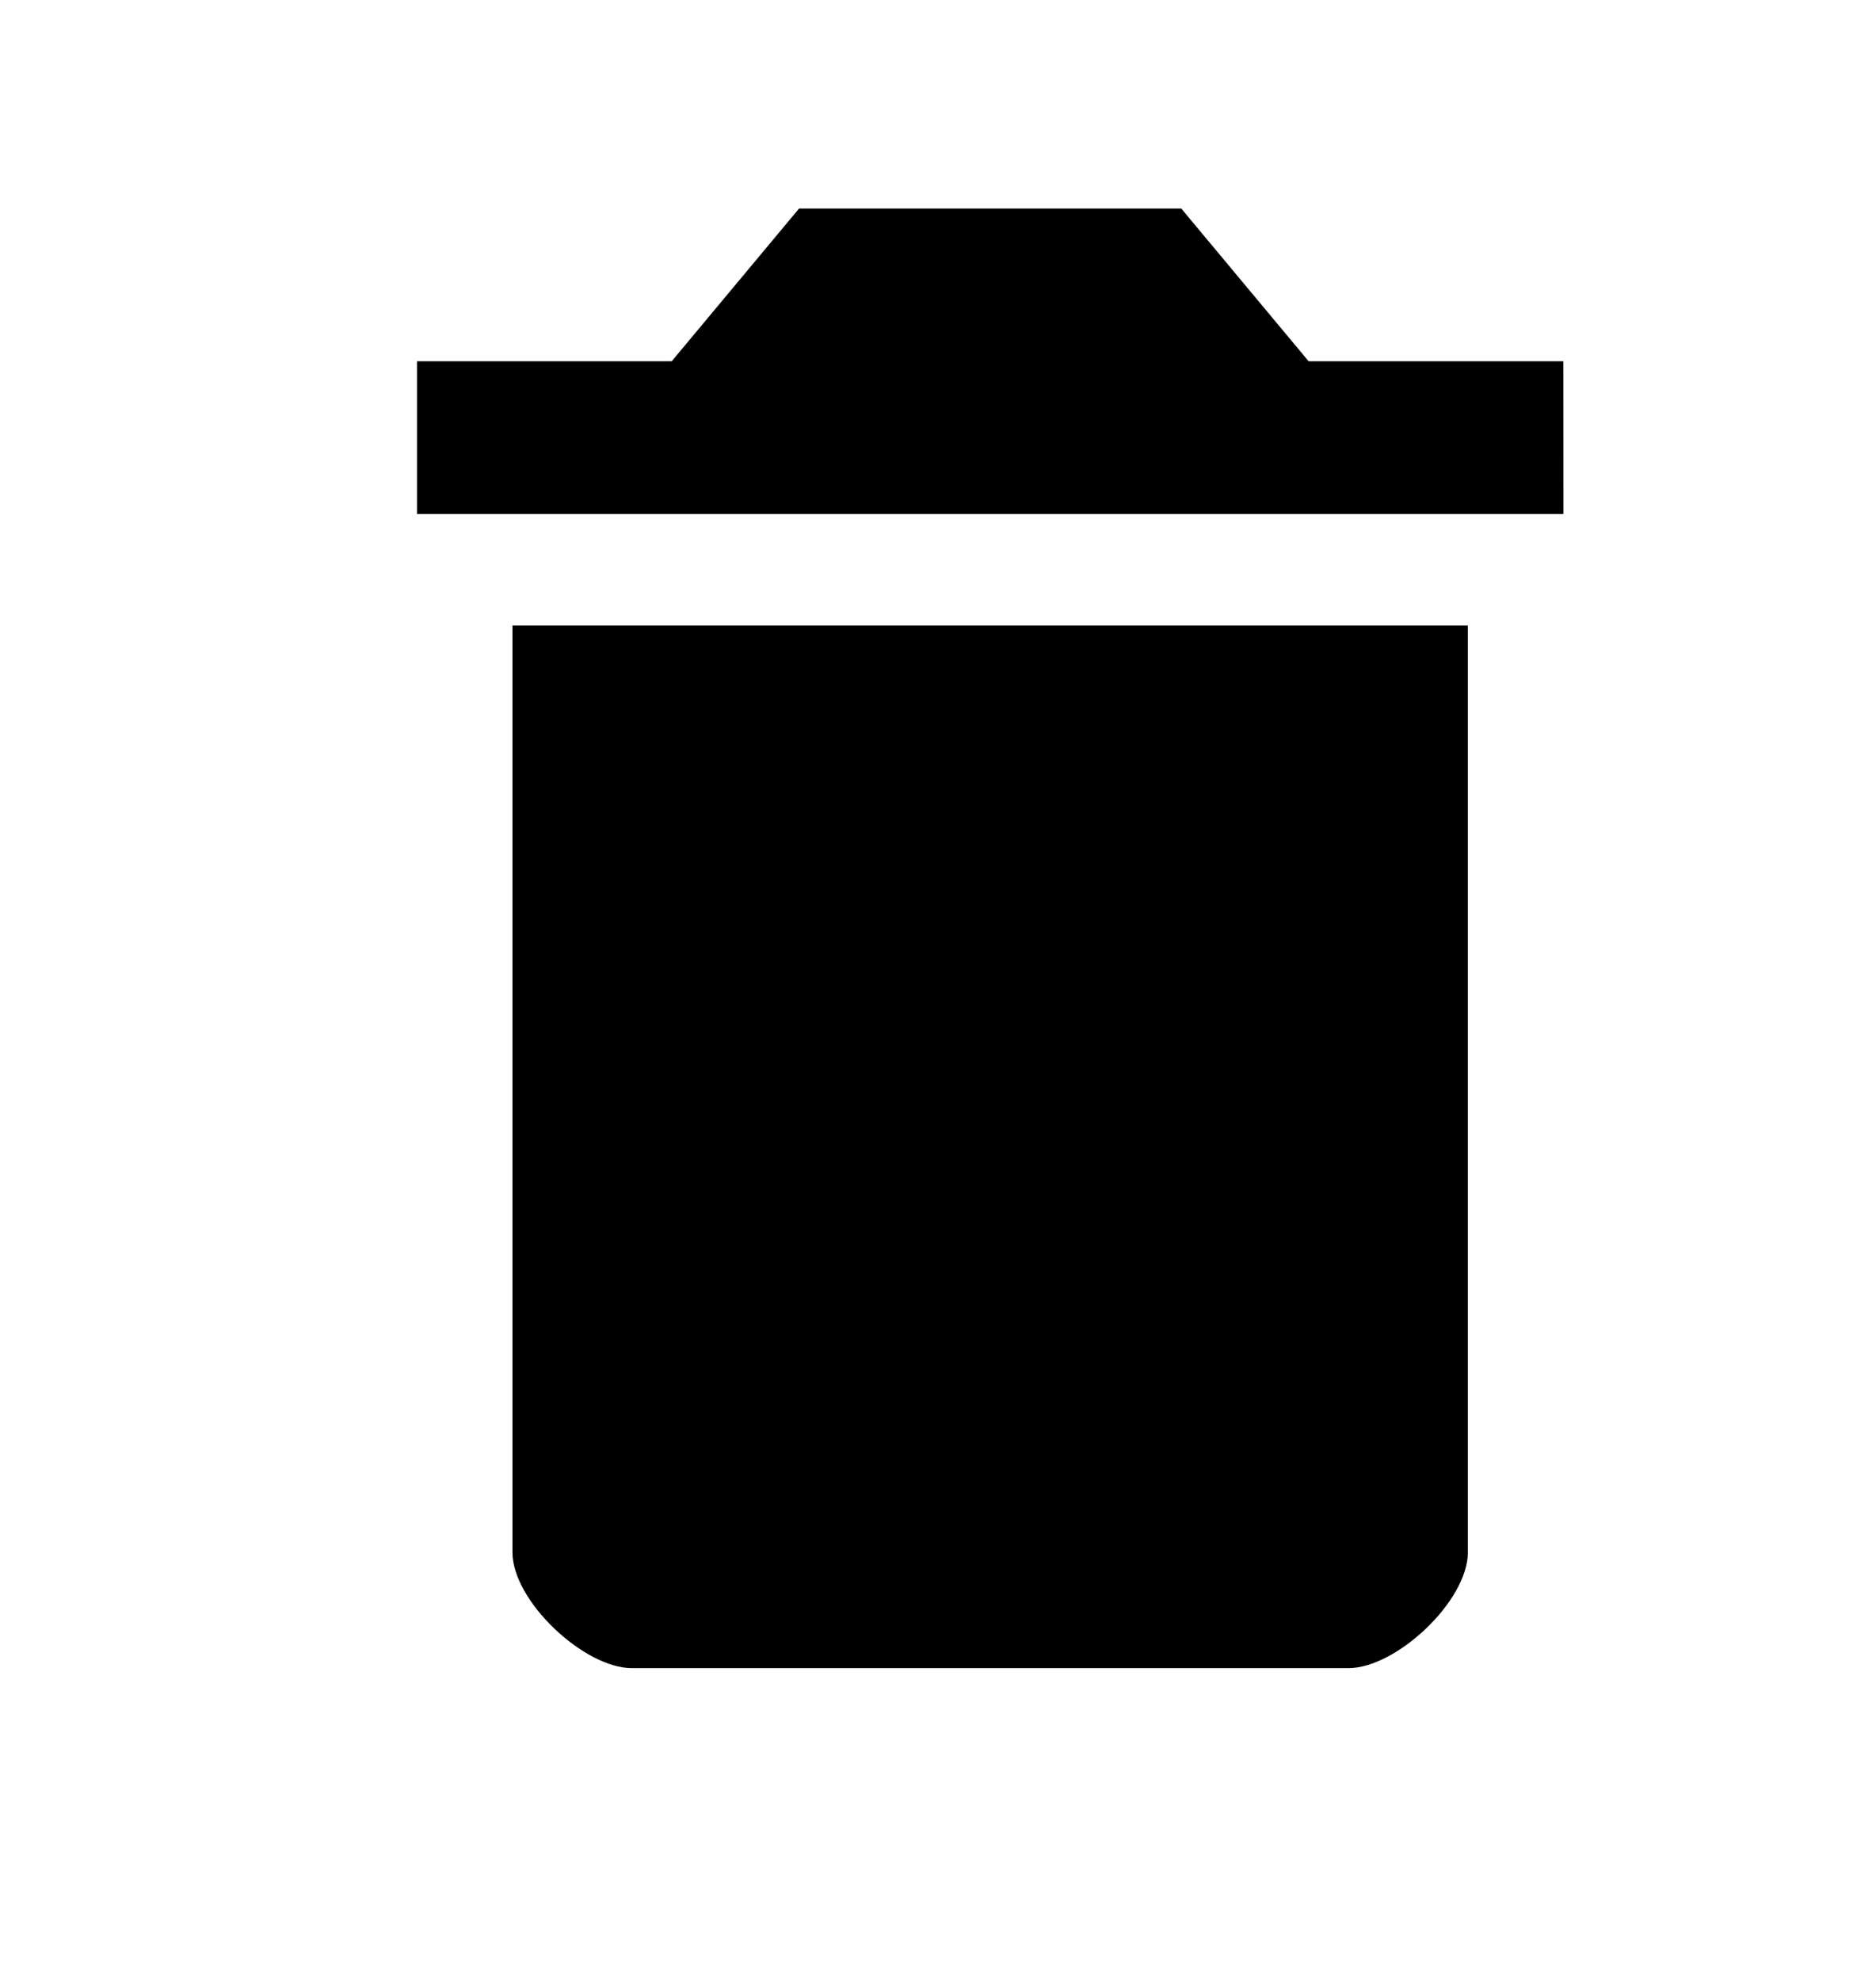 <svg height="19" viewBox="0 0 18 19" width="18" xmlns="http://www.w3.org/2000/svg"><path d="m4.917 14.889c0 .468.688 1.111 1.146 1.111h6.875c.458 0 1.146-.643 1.146-1.111v-8.889h-9.167zm10.083-11.424h-2.444l-1.222-1.465h-3.667l-1.222 1.465h-2.444v1.465h11z" fill-rule="evenodd"/></svg>